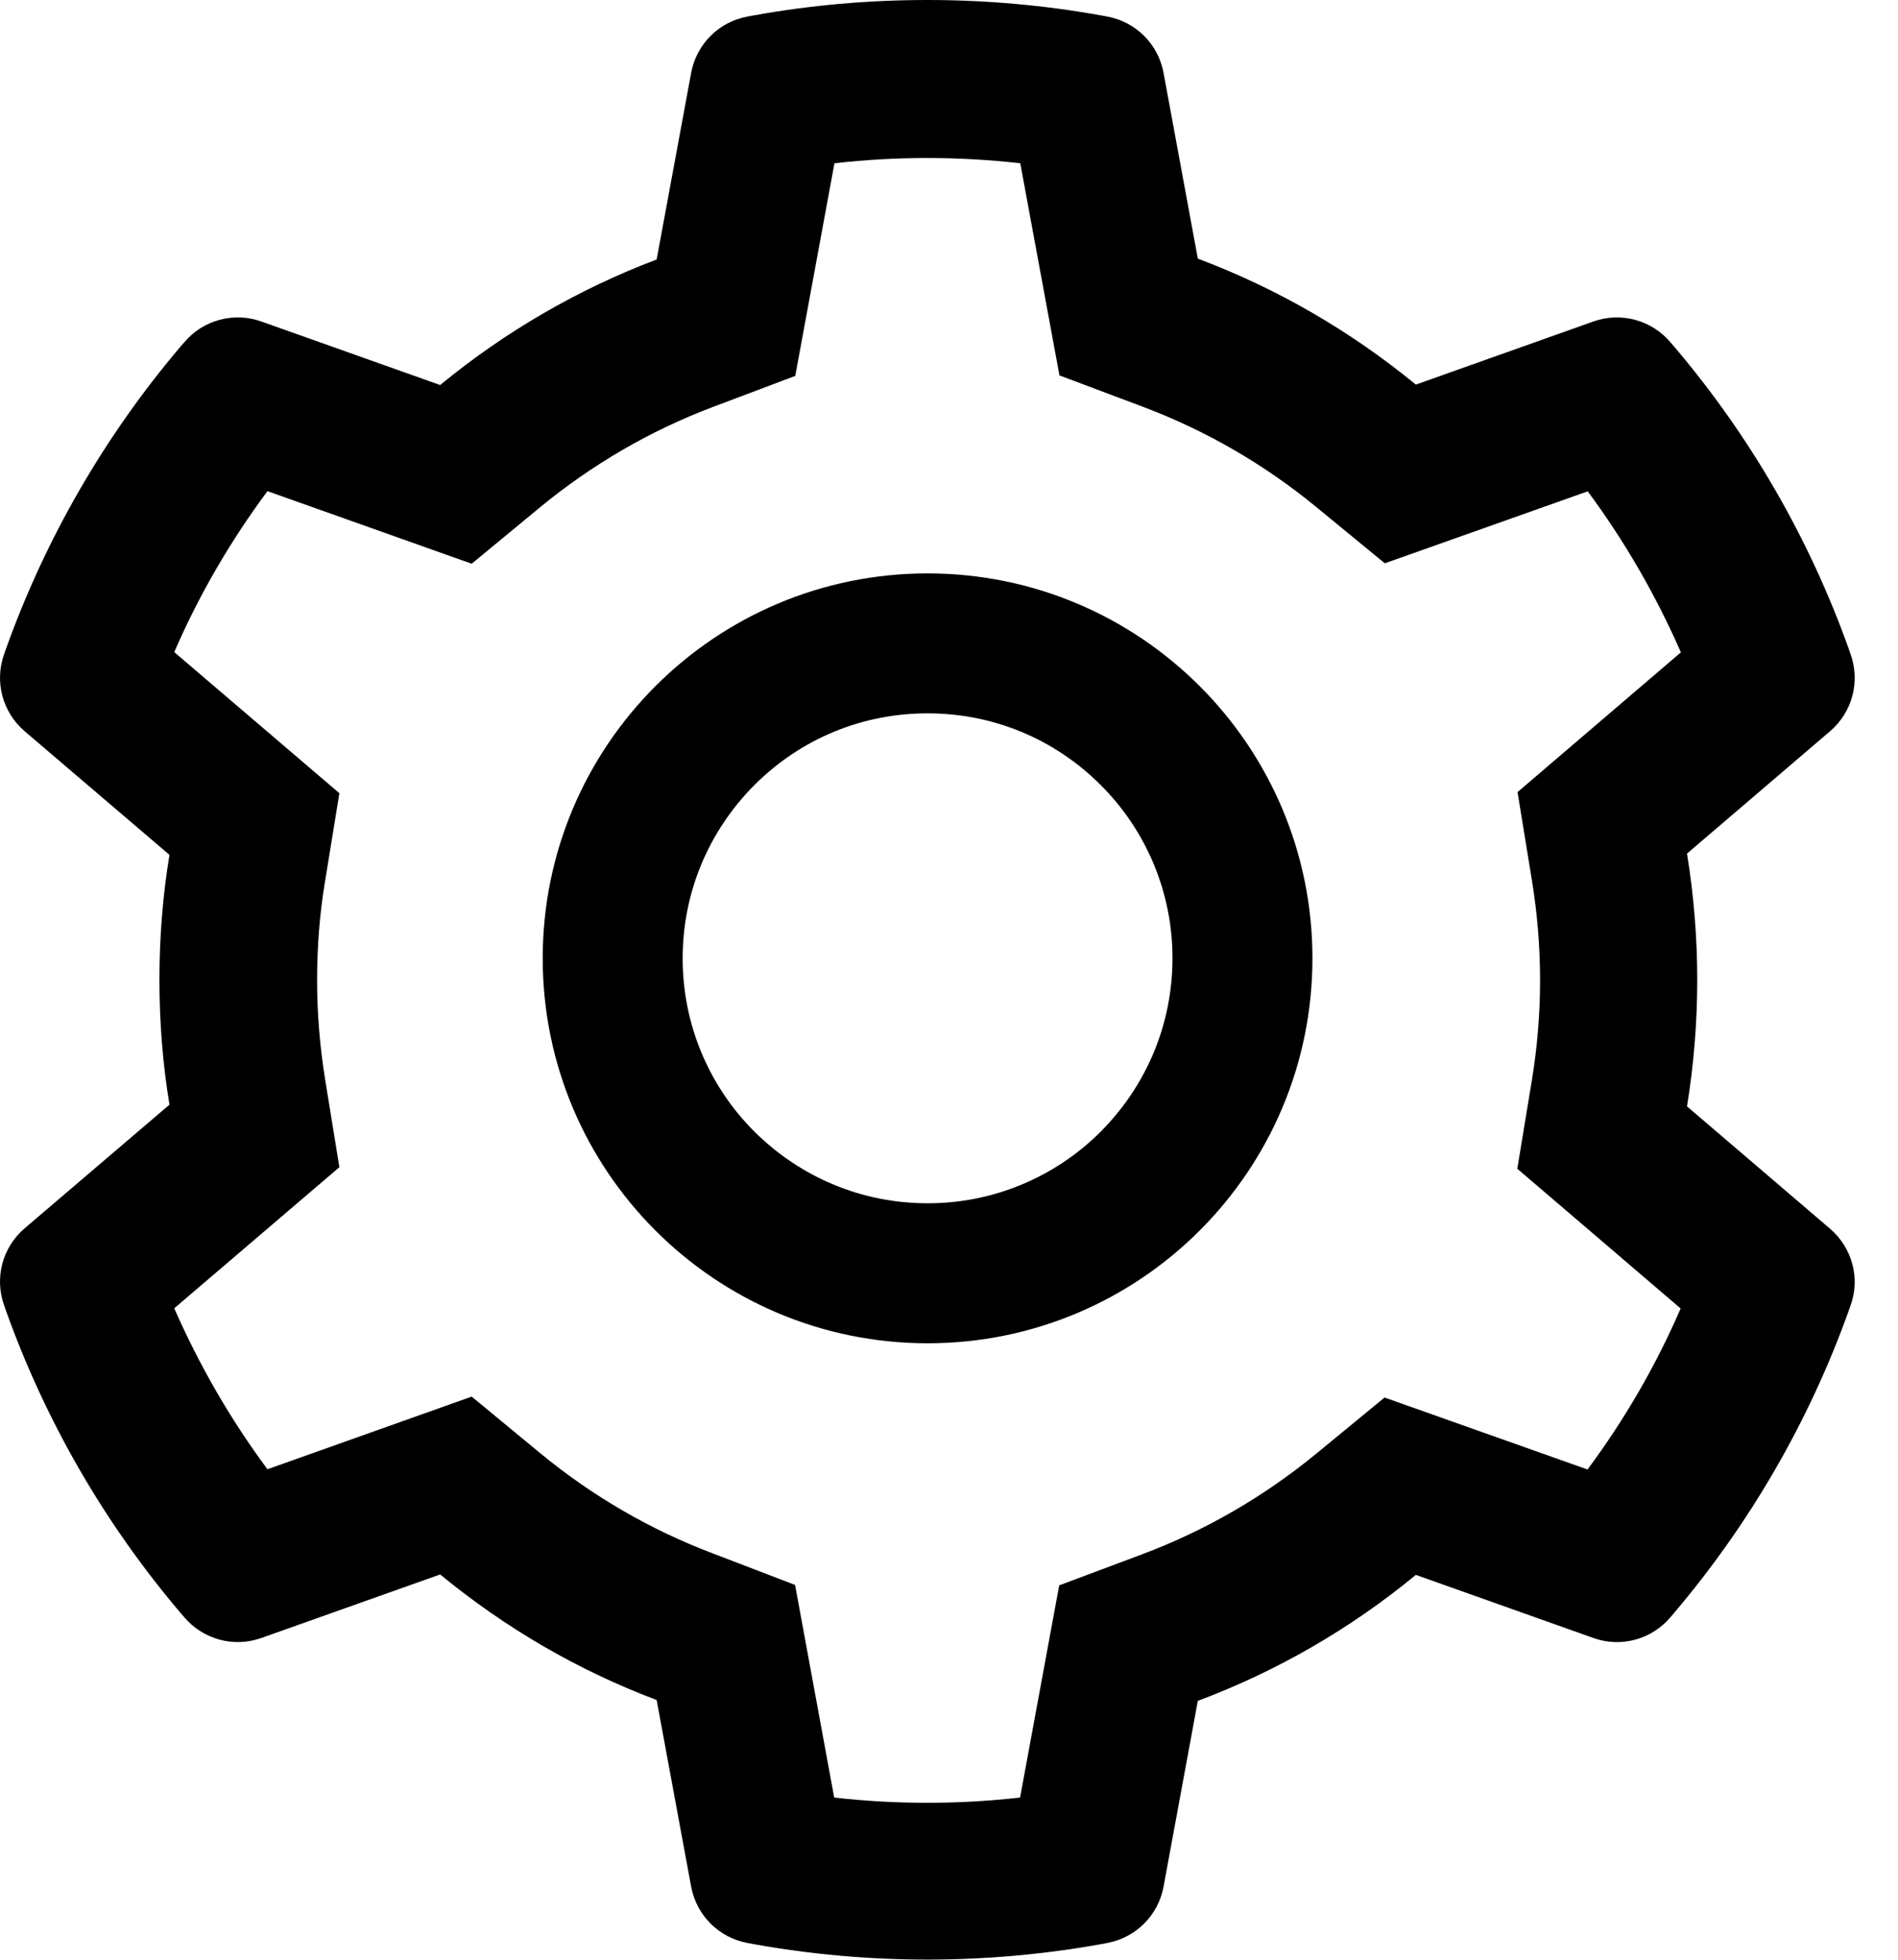 <svg width="31" height="32" viewBox="0 0 31 32" fill="none" xmlns="http://www.w3.org/2000/svg">
<path d="M29.893 20.066L27.554 18.066C27.664 17.387 27.721 16.695 27.721 16.002C27.721 15.309 27.664 14.616 27.554 13.938L29.893 11.938C30.069 11.787 30.196 11.585 30.255 11.361C30.314 11.136 30.304 10.899 30.225 10.68L30.193 10.588C29.549 8.788 28.584 7.119 27.346 5.662L27.282 5.588C27.132 5.411 26.932 5.284 26.708 5.223C26.484 5.163 26.247 5.171 26.029 5.248L23.125 6.28C22.054 5.402 20.857 4.709 19.564 4.223L19.004 1.188C18.961 0.959 18.851 0.749 18.686 0.585C18.521 0.421 18.311 0.311 18.082 0.27L17.986 0.252C16.125 -0.084 14.168 -0.084 12.307 0.252L12.211 0.27C11.982 0.311 11.772 0.421 11.607 0.585C11.442 0.749 11.332 0.959 11.289 1.188L10.725 4.237C9.442 4.723 8.248 5.416 7.189 6.287L4.264 5.248C4.046 5.171 3.809 5.162 3.585 5.223C3.361 5.283 3.161 5.41 3.011 5.588L2.946 5.662C1.71 7.12 0.746 8.788 0.1 10.588L0.068 10.68C-0.093 11.127 0.039 11.627 0.4 11.938L2.768 13.959C2.657 14.63 2.604 15.316 2.604 15.998C2.604 16.684 2.657 17.37 2.768 18.038L0.4 20.059C0.224 20.21 0.097 20.411 0.038 20.636C-0.021 20.86 -0.011 21.098 0.068 21.316L0.1 21.409C0.746 23.209 1.704 24.87 2.946 26.334L3.011 26.409C3.161 26.585 3.361 26.712 3.585 26.773C3.809 26.834 4.046 26.825 4.264 26.748L7.189 25.709C8.254 26.584 9.443 27.277 10.725 27.759L11.289 30.809C11.332 31.037 11.442 31.247 11.607 31.411C11.772 31.575 11.982 31.685 12.211 31.727L12.307 31.745C14.185 32.082 16.108 32.082 17.986 31.745L18.082 31.727C18.311 31.685 18.521 31.575 18.686 31.411C18.851 31.247 18.961 31.037 19.004 30.809L19.564 27.773C20.857 27.289 22.06 26.594 23.125 25.716L26.029 26.748C26.247 26.826 26.484 26.834 26.708 26.774C26.932 26.713 27.132 26.586 27.282 26.409L27.346 26.334C28.589 24.866 29.546 23.209 30.193 21.409L30.225 21.316C30.386 20.877 30.254 20.377 29.893 20.066ZM25.018 14.359C25.107 14.898 25.154 15.452 25.154 16.005C25.154 16.559 25.107 17.113 25.018 17.652L24.782 19.084L27.45 21.366C27.046 22.298 26.535 23.18 25.929 23.995L22.614 22.82L21.493 23.741C20.639 24.441 19.689 24.991 18.661 25.377L17.3 25.887L16.661 29.352C15.652 29.466 14.634 29.466 13.625 29.352L12.986 25.88L11.636 25.363C10.618 24.977 9.671 24.427 8.825 23.73L7.704 22.805L4.368 23.991C3.761 23.173 3.254 22.291 2.846 21.363L5.543 19.059L5.311 17.63C5.225 17.098 5.179 16.548 5.179 16.005C5.179 15.459 5.221 14.912 5.311 14.38L5.543 12.952L2.846 10.648C3.25 9.716 3.761 8.838 4.368 8.02L7.704 9.205L8.825 8.28C9.671 7.584 10.618 7.034 11.636 6.648L12.989 6.138L13.629 2.666C14.632 2.552 15.657 2.552 16.664 2.666L17.304 6.13L18.664 6.641C19.689 7.027 20.643 7.577 21.496 8.277L22.618 9.198L25.932 8.023C26.539 8.841 27.046 9.723 27.454 10.652L24.786 12.934L25.018 14.359ZM15.15 9.363C11.679 9.363 8.864 12.177 8.864 15.648C8.864 19.12 11.679 21.934 15.15 21.934C18.621 21.934 21.436 19.12 21.436 15.648C21.436 12.177 18.621 9.363 15.15 9.363ZM17.979 18.477C17.608 18.849 17.167 19.144 16.681 19.345C16.196 19.546 15.675 19.649 15.15 19.648C14.082 19.648 13.079 19.23 12.321 18.477C11.949 18.106 11.654 17.665 11.453 17.18C11.252 16.694 11.149 16.174 11.15 15.648C11.15 14.58 11.568 13.577 12.321 12.82C13.079 12.062 14.082 11.648 15.15 11.648C16.218 11.648 17.221 12.062 17.979 12.82C18.351 13.191 18.646 13.632 18.847 14.117C19.048 14.602 19.151 15.123 19.15 15.648C19.15 16.716 18.732 17.72 17.979 18.477Z" fill="black"/>
</svg>
